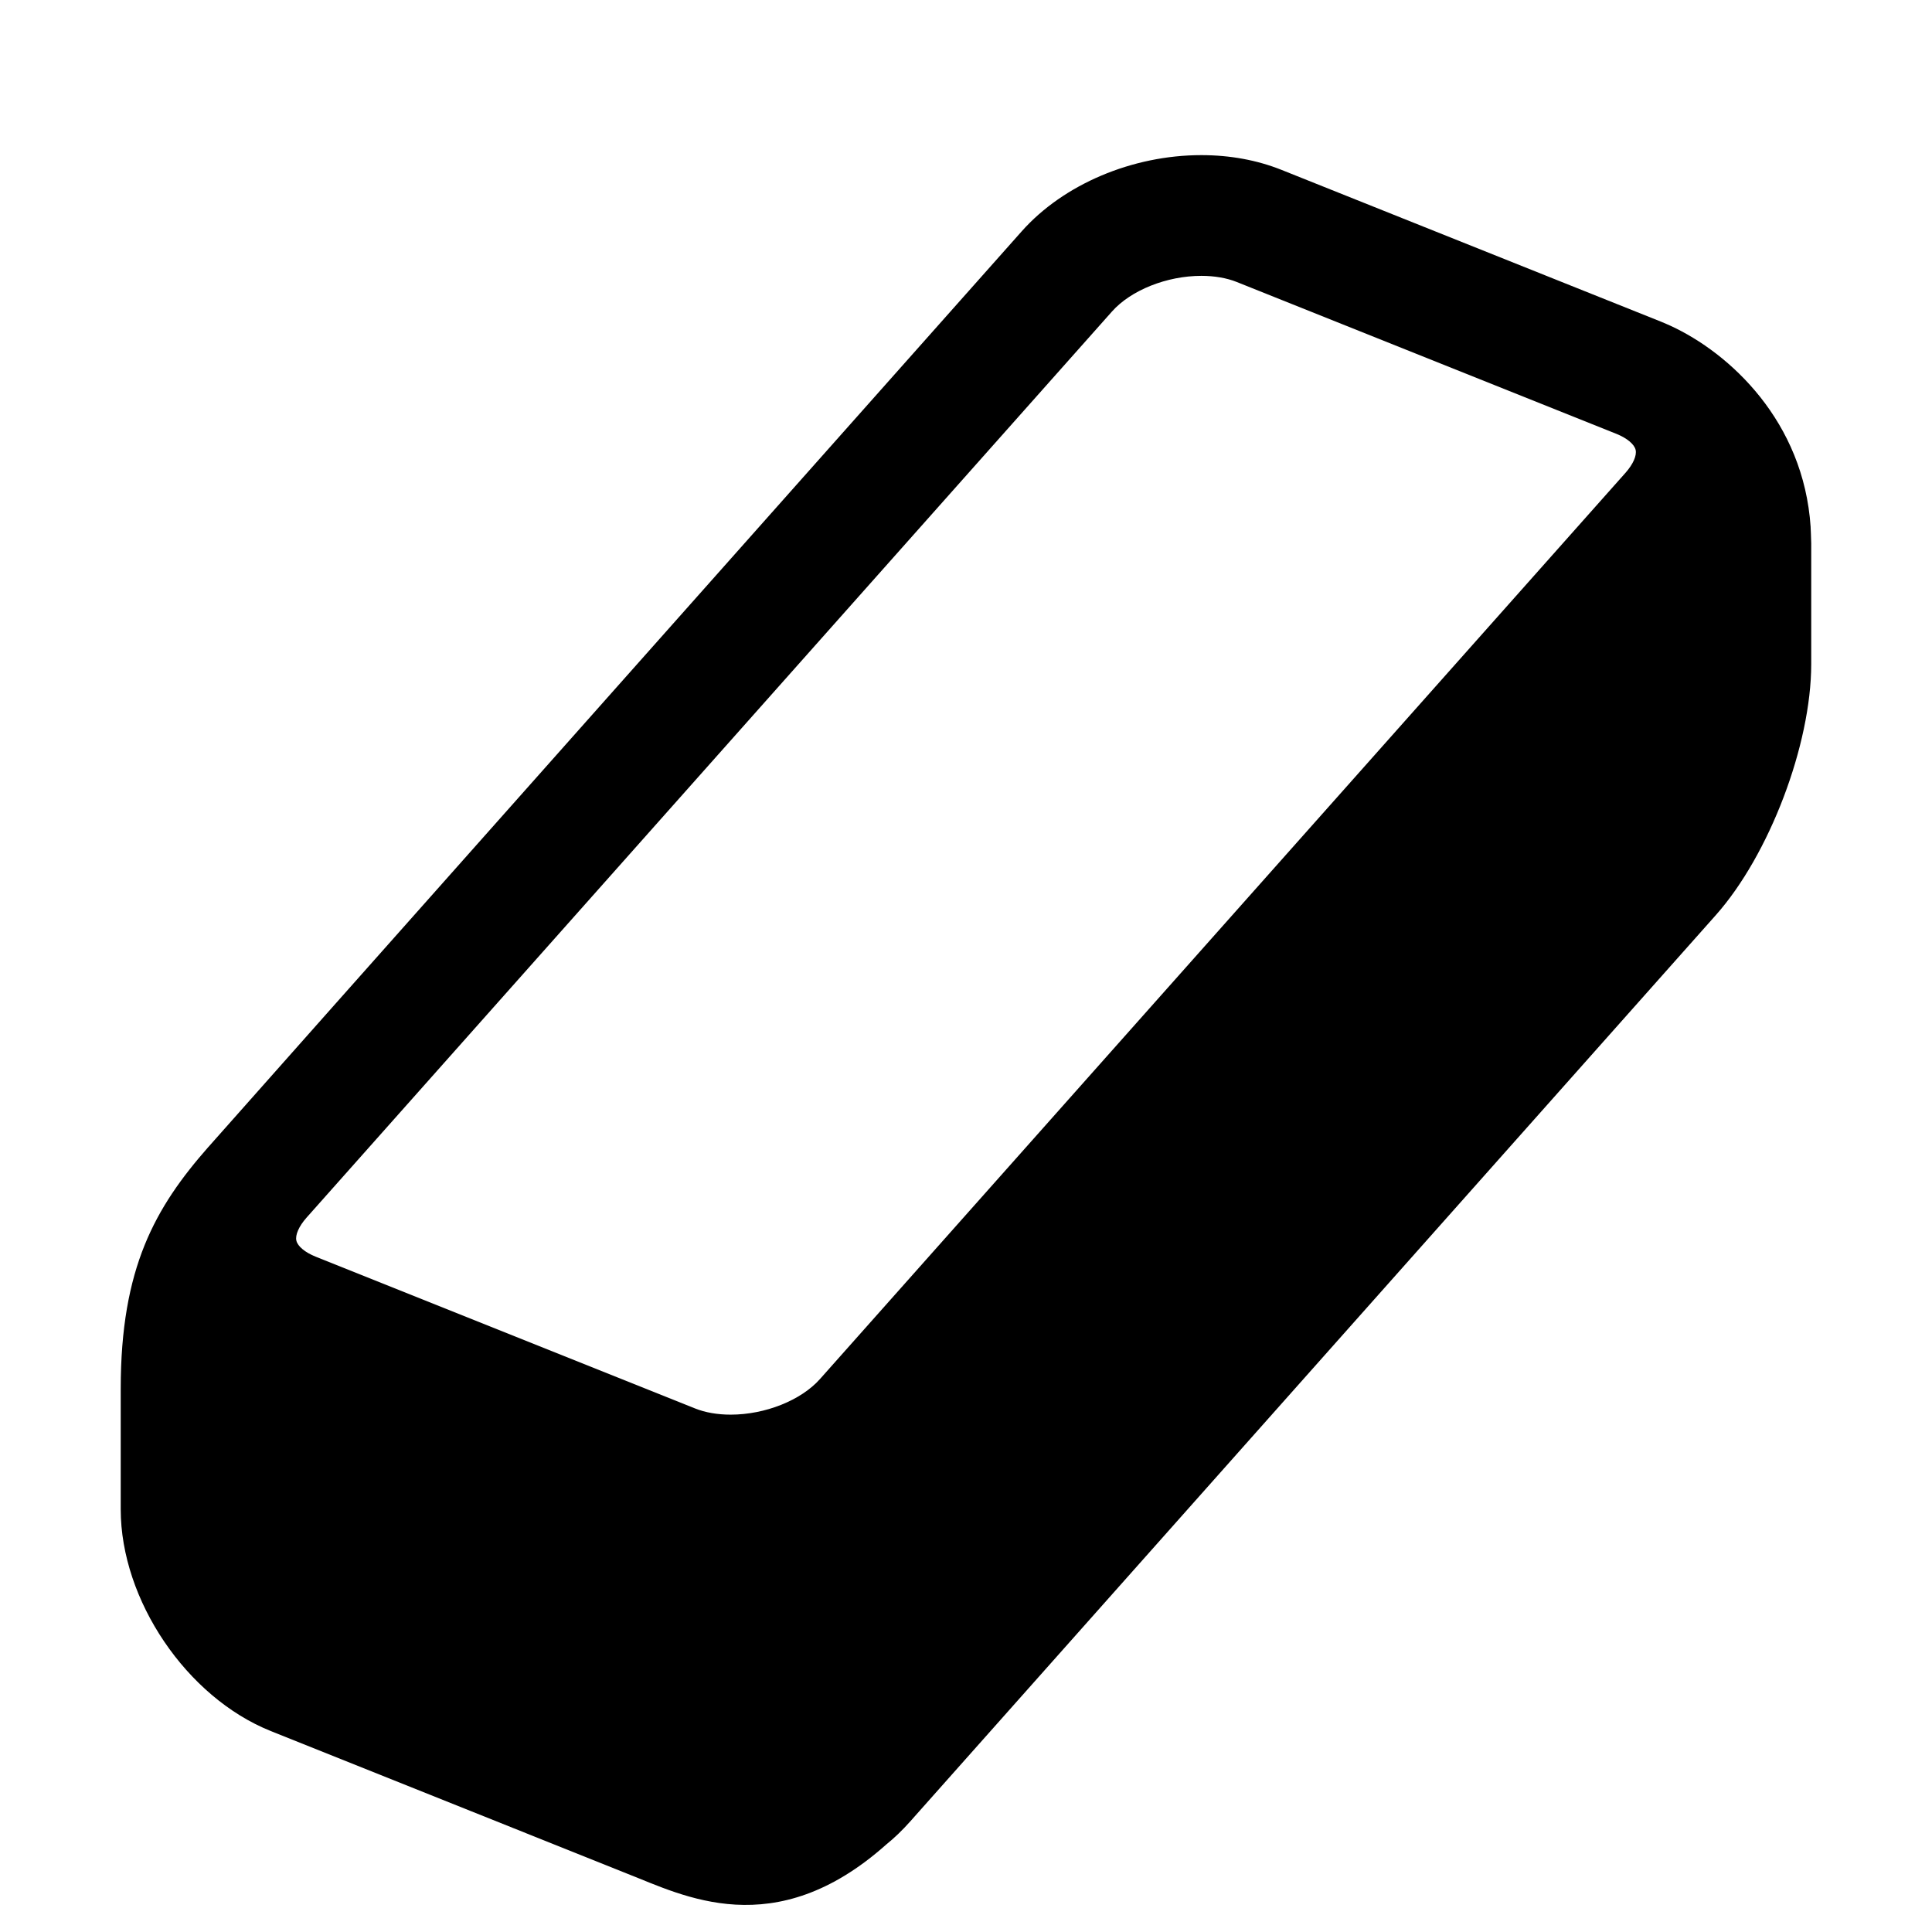 <?xml version="1.0" encoding="utf-8"?>
<!-- Generated by IcoMoon.io -->
<!DOCTYPE svg PUBLIC "-//W3C//DTD SVG 1.1//EN" "http://www.w3.org/Graphics/SVG/1.1/DTD/svg11.dtd">
<svg version="1.1" xmlns="http://www.w3.org/2000/svg" xmlns:xlink="http://www.w3.org/1999/xlink" width="64" height="64" viewBox="0 0 64 64">
<path d="M59.98 17.462c-0.23-3.502-2.673-5.763-4.644-6.671-0.012-0.005-0.218-0.098-0.308-0.133l-12.572-5.029c-0.813-0.325-1.708-0.49-2.66-0.49-2.286 0-4.566 0.966-5.949 2.522 0 0-26.859 30.225-26.94 30.33-0.003 0.003-0.006 0.006-0.009 0.009-1.758 2-2.899 4-2.899 8v4c0 3.002 2.183 6.227 4.971 7.343l11.817 4.729c1.824 0.711 4.863 2.337 8.574-0.973 0.267-0.215 0.53-0.468 0.79-0.76l0.3-0.338c0-0 0.001-0.001 0.001-0.001v0l26.384-29.682c1.774-1.995 3.163-5.649 3.163-8.318v-4c0-0.106-0.019-0.531-0.020-0.538zM10.152 40.339l26.685-30.021c0.627-0.706 1.816-1.18 2.959-1.18 0.435 0 0.841 0.070 1.175 0.204l12.572 5.029c0.35 0.14 0.594 0.343 0.639 0.53s-0.084 0.478-0.334 0.76l-26.685 30.021c-0.627 0.706-1.816 1.18-2.959 1.18-0.435 0-0.841-0.070-1.175-0.204l-12.572-5.029c-0.35-0.14-0.595-0.343-0.639-0.53s0.084-0.478 0.334-0.76z" fill="#000000"></path>
</svg>
